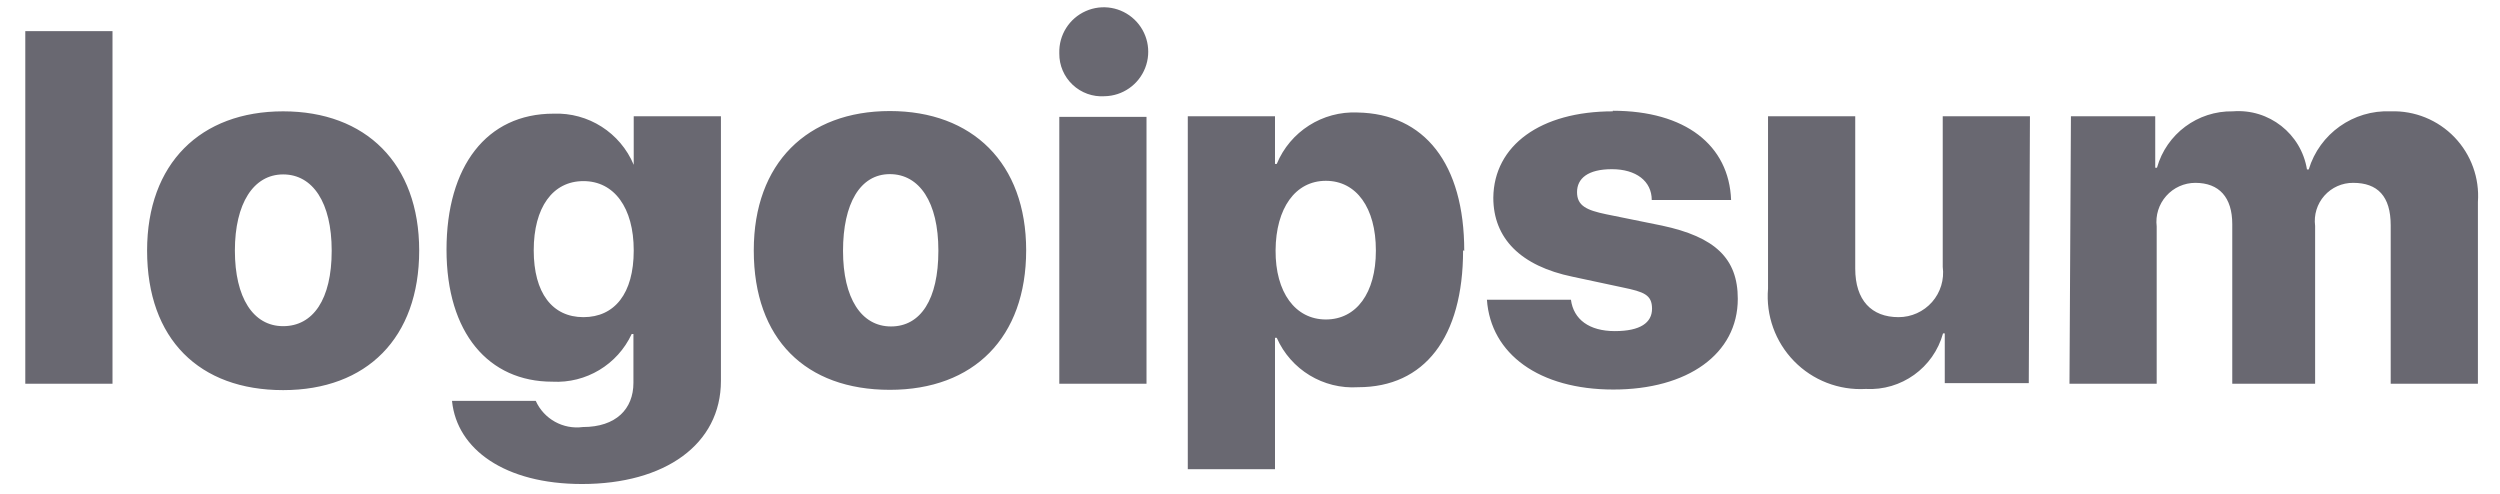 <svg width="86" height="17" viewBox="0 0 86 17" fill="none" xmlns="http://www.w3.org/2000/svg">
<path fill-rule="evenodd" clip-rule="evenodd" d="M37.35 0.382C36.783 0.633 36.424 1.201 36.44 1.82V1.84C36.436 2.247 36.602 2.637 36.899 2.916C37.195 3.195 37.594 3.338 38 3.31C38.62 3.298 39.17 2.913 39.395 2.335C39.62 1.758 39.474 1.102 39.026 0.674C38.578 0.246 37.916 0.13 37.35 0.382ZM3.87 1.07H0.87V13.2H3.87V1.07ZM9.74 3.83C6.9 3.83 5.06 5.62 5.06 8.62C5.06 11.67 6.86 13.42 9.74 13.42C12.62 13.42 14.42 11.62 14.42 8.62C14.42 5.62 12.58 3.83 9.74 3.83ZM11.41 8.62C11.41 6.97 10.76 6 9.74 6C8.72 6 8.08 7 8.08 8.62C8.08 10.24 8.71 11.22 9.74 11.22C10.77 11.22 11.41 10.3 11.41 8.63V8.62ZM18.43 13.79H15.55V13.8C15.72 15.46 17.37 16.65 20.02 16.65C22.87 16.65 24.8 15.29 24.8 13.1V4H21.8V5.67C21.337 4.565 20.237 3.863 19.04 3.91C16.74 3.91 15.36 5.72 15.36 8.59C15.36 11.46 16.81 13.13 19 13.13C20.16 13.193 21.241 12.543 21.73 11.49H21.79V13.17C21.79 14.07 21.19 14.69 20.05 14.69C19.37 14.781 18.711 14.415 18.43 13.79ZM21.8 8.61C21.8 7.15 21.13 6.23 20.07 6.23C19.01 6.23 18.36 7.14 18.36 8.61C18.36 10.08 19 10.91 20.07 10.91C21.14 10.91 21.8 10.1 21.8 8.62V8.61ZM30.61 3.82C27.77 3.82 25.93 5.61 25.93 8.61V8.62C25.93 11.67 27.72 13.41 30.61 13.41C33.5 13.41 35.3 11.61 35.3 8.61C35.3 5.61 33.45 3.82 30.61 3.82ZM32.28 8.61C32.28 6.96 31.63 5.99 30.61 5.99C29.59 5.99 29 7 29 8.63C29 10.26 29.63 11.23 30.65 11.23C31.67 11.23 32.28 10.3 32.28 8.63V8.61ZM36.44 4.02H39.44V13.2H36.44V4.02ZM46.72 13.32C49 13.32 50.33 11.61 50.33 8.61L50.37 8.63C50.37 5.63 49 3.91 46.7 3.87C45.493 3.816 44.382 4.524 43.92 5.64H43.86V4H40.86V16.14H43.86V11.62H43.92C44.404 12.718 45.522 13.397 46.72 13.32ZM47.33 8.61C47.33 7.15 46.66 6.22 45.61 6.22C44.56 6.22 43.89 7.16 43.88 8.61C43.87 10.06 44.56 10.99 45.61 10.99C46.66 10.99 47.33 10.08 47.33 8.63V8.61ZM59.55 6.88C59.48 4.99 57.97 3.81 55.48 3.81V3.83C53 3.83 51.39 5 51.37 6.8C51.37 8.2 52.31 9.15 54.1 9.52L55.83 9.89C56.55 10.04 56.83 10.14 56.83 10.62C56.83 11.1 56.43 11.39 55.55 11.39C54.67 11.39 54.13 10.99 54.04 10.31H51.15C51.28 12.18 52.95 13.4 55.5 13.4C58.05 13.4 59.78 12.18 59.78 10.28C59.78 8.89 59 8.15 57.17 7.76L55.25 7.37C54.58 7.23 54.25 7.08 54.25 6.61C54.25 6.14 54.62 5.82 55.45 5.82C56.28 5.82 56.82 6.23 56.82 6.88H59.55ZM69.79 13.18H66.9V11.47H66.84C66.513 12.653 65.405 13.448 64.18 13.38C63.258 13.432 62.358 13.083 61.714 12.421C61.069 11.759 60.743 10.851 60.82 9.93V4H63.82V9.24C63.82 10.33 64.38 10.91 65.31 10.91C65.751 10.911 66.171 10.721 66.463 10.39C66.754 10.059 66.888 9.617 66.83 9.18V4H69.83L69.79 13.18ZM74.14 4H71.24L71.19 13.2H74.19V7.79C74.144 7.41 74.263 7.028 74.518 6.741C74.772 6.454 75.137 6.29 75.52 6.29C76.34 6.29 76.79 6.79 76.79 7.71V13.2H79.64V7.77C79.591 7.394 79.707 7.016 79.958 6.732C80.209 6.448 80.571 6.287 80.95 6.29C81.79 6.29 82.24 6.75 82.24 7.75V13.2H85.24V6.95C85.3 6.127 85.007 5.317 84.435 4.721C83.863 4.126 83.065 3.802 82.24 3.83C80.954 3.775 79.793 4.598 79.42 5.83H79.36C79.161 4.601 78.051 3.731 76.81 3.83C75.6 3.808 74.527 4.605 74.2 5.77H74.14V4Z" fill="#696871"/>
</svg>
